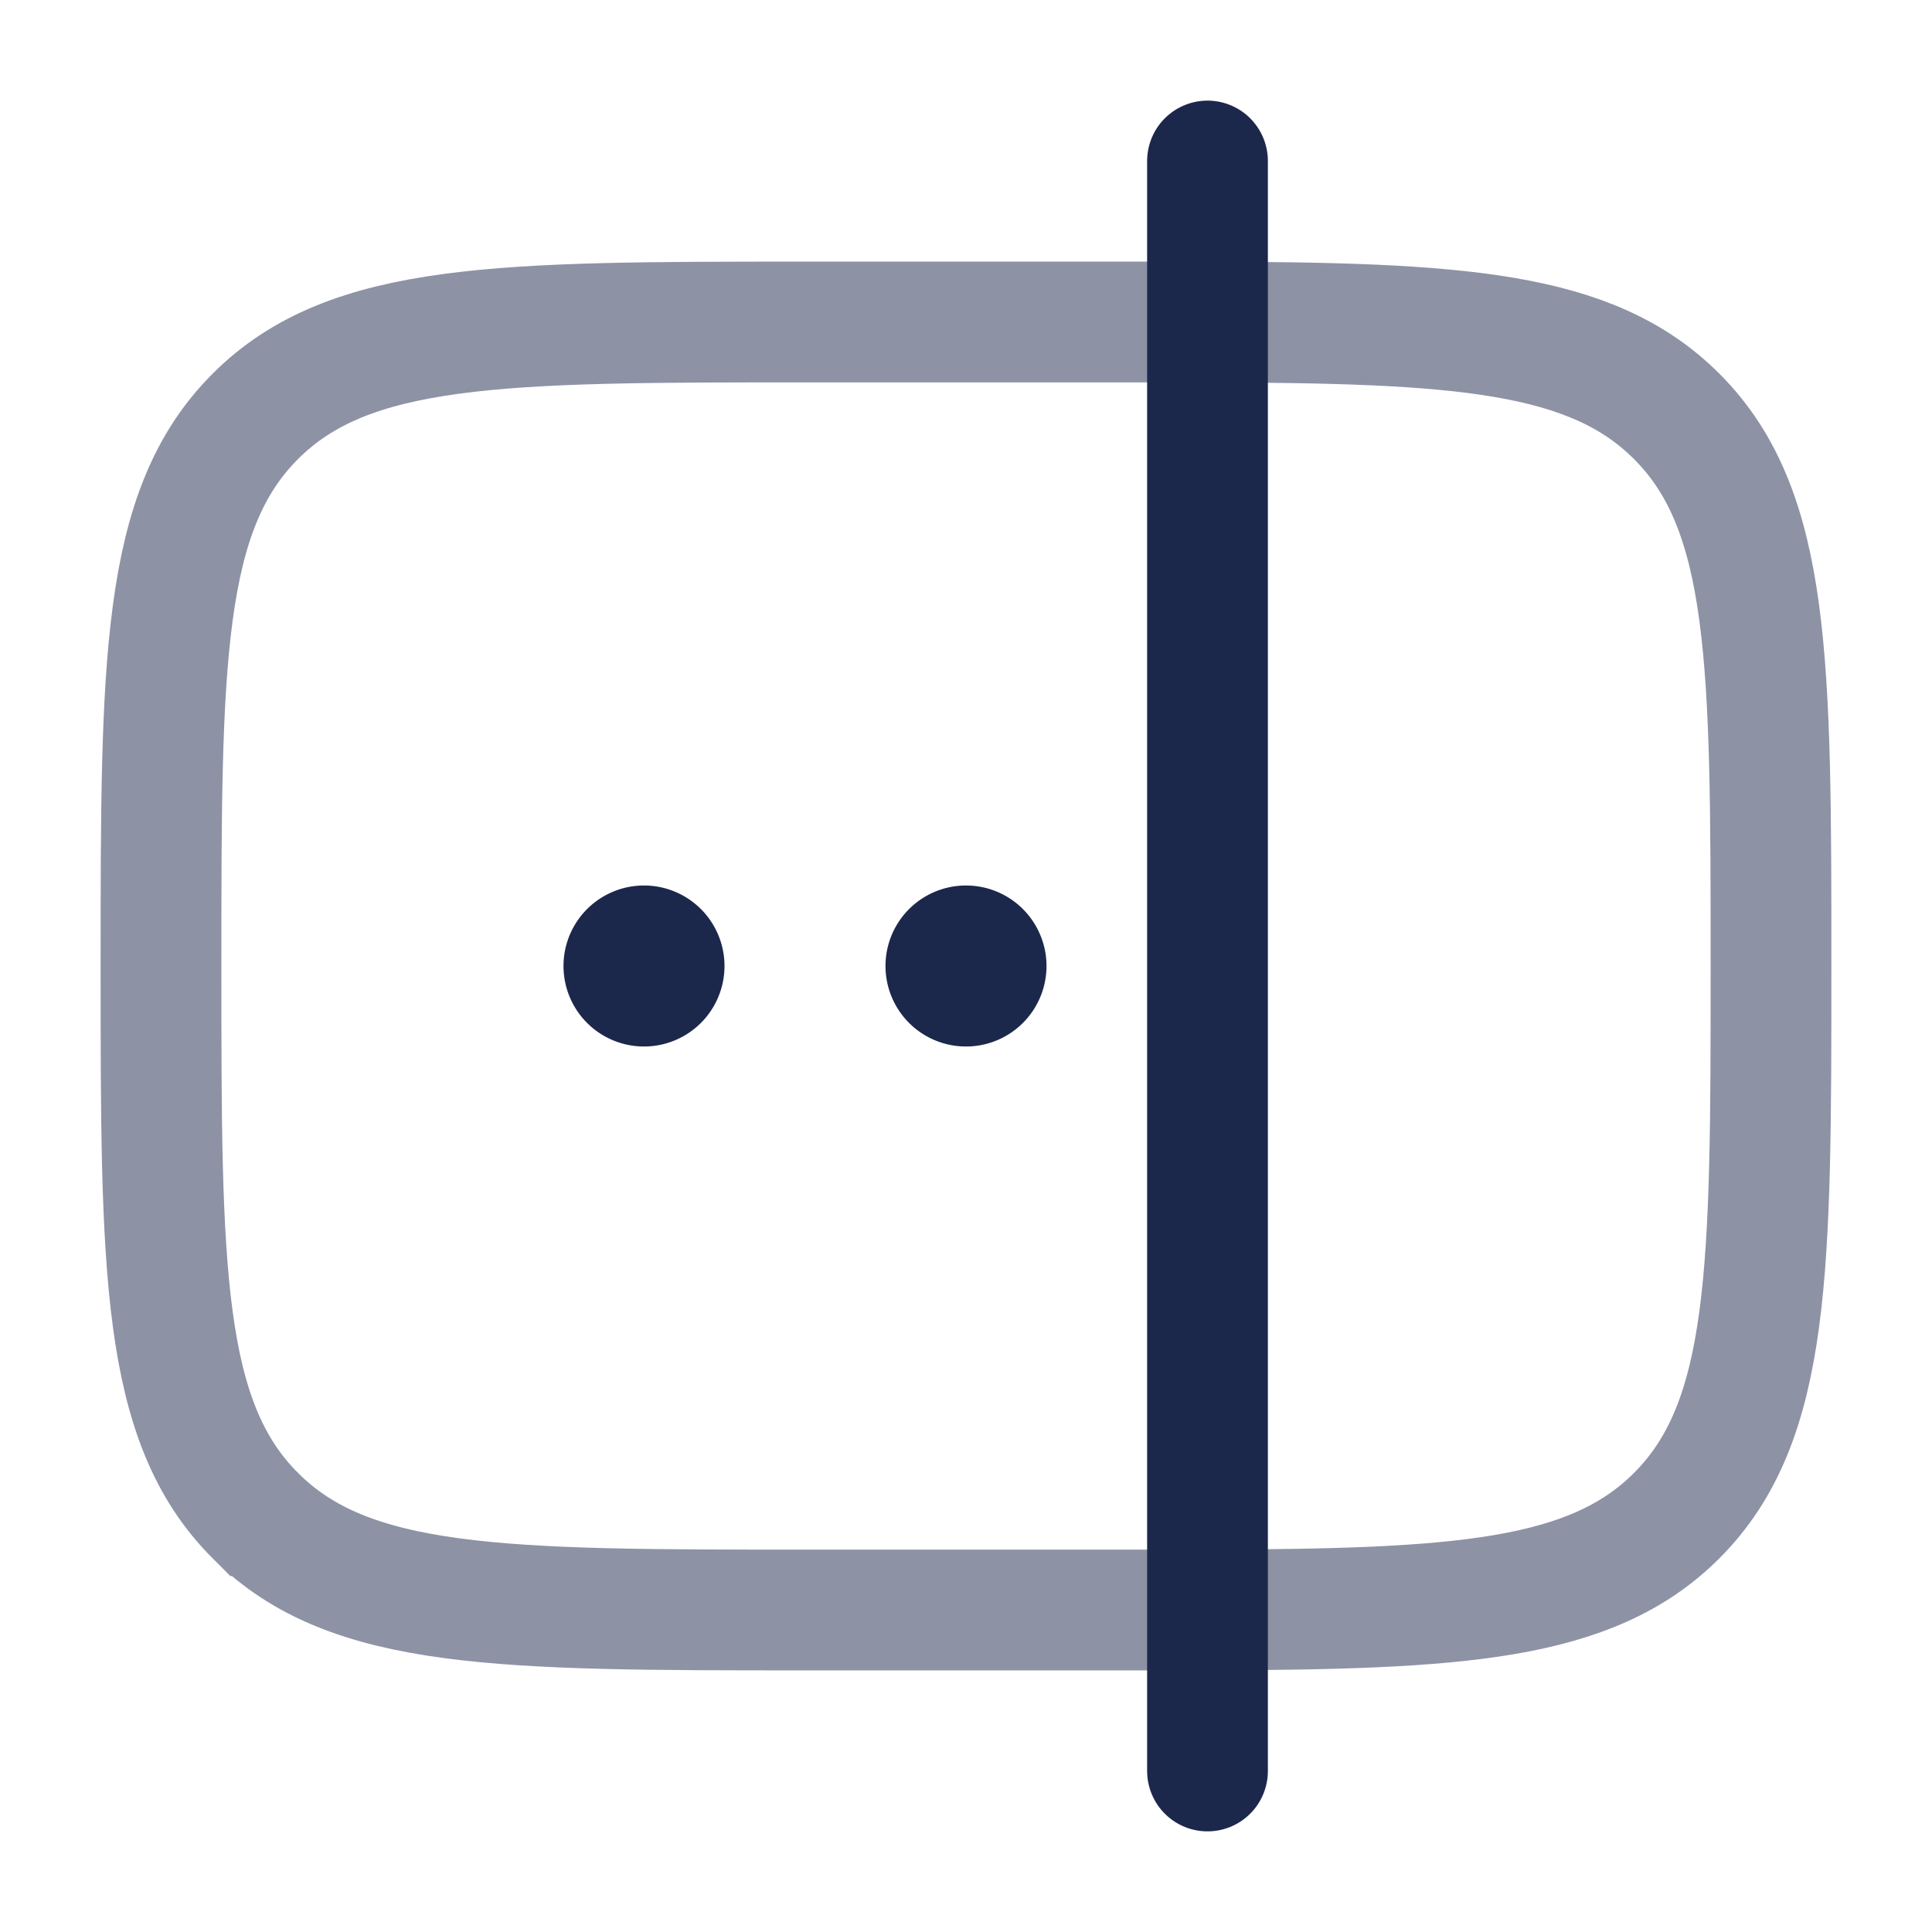 <svg xmlns="http://www.w3.org/2000/svg" width="24" height="24" fill="none">
  <path stroke="#1C274C" stroke-linecap="round" stroke-width="1.5" d="M3.172 18.828C4.343 20 6.229 20 10 20h5c3.114-.01 4.765-.108 5.828-1.172C22 17.657 22 15.771 22 12c0-3.771 0-5.657-1.172-6.828C19.765 4.108 18.114 4.01 15 4h-5C6.229 4 4.343 4 3.172 5.172 2 6.343 2 8.229 2 12c0 3.771 0 5.657 1.172 6.828Z" opacity=".5"/>
  <path fill="#1C274C" d="M9 12a1 1 0 1 1-2 0 1 1 0 0 1 2 0Zm4 0a1 1 0 1 1-2 0 1 1 0 0 1 2 0Z"/>
  <path stroke="#1C274C" stroke-linecap="round" stroke-width="1.5" d="M15 2v20"/>
</svg>

